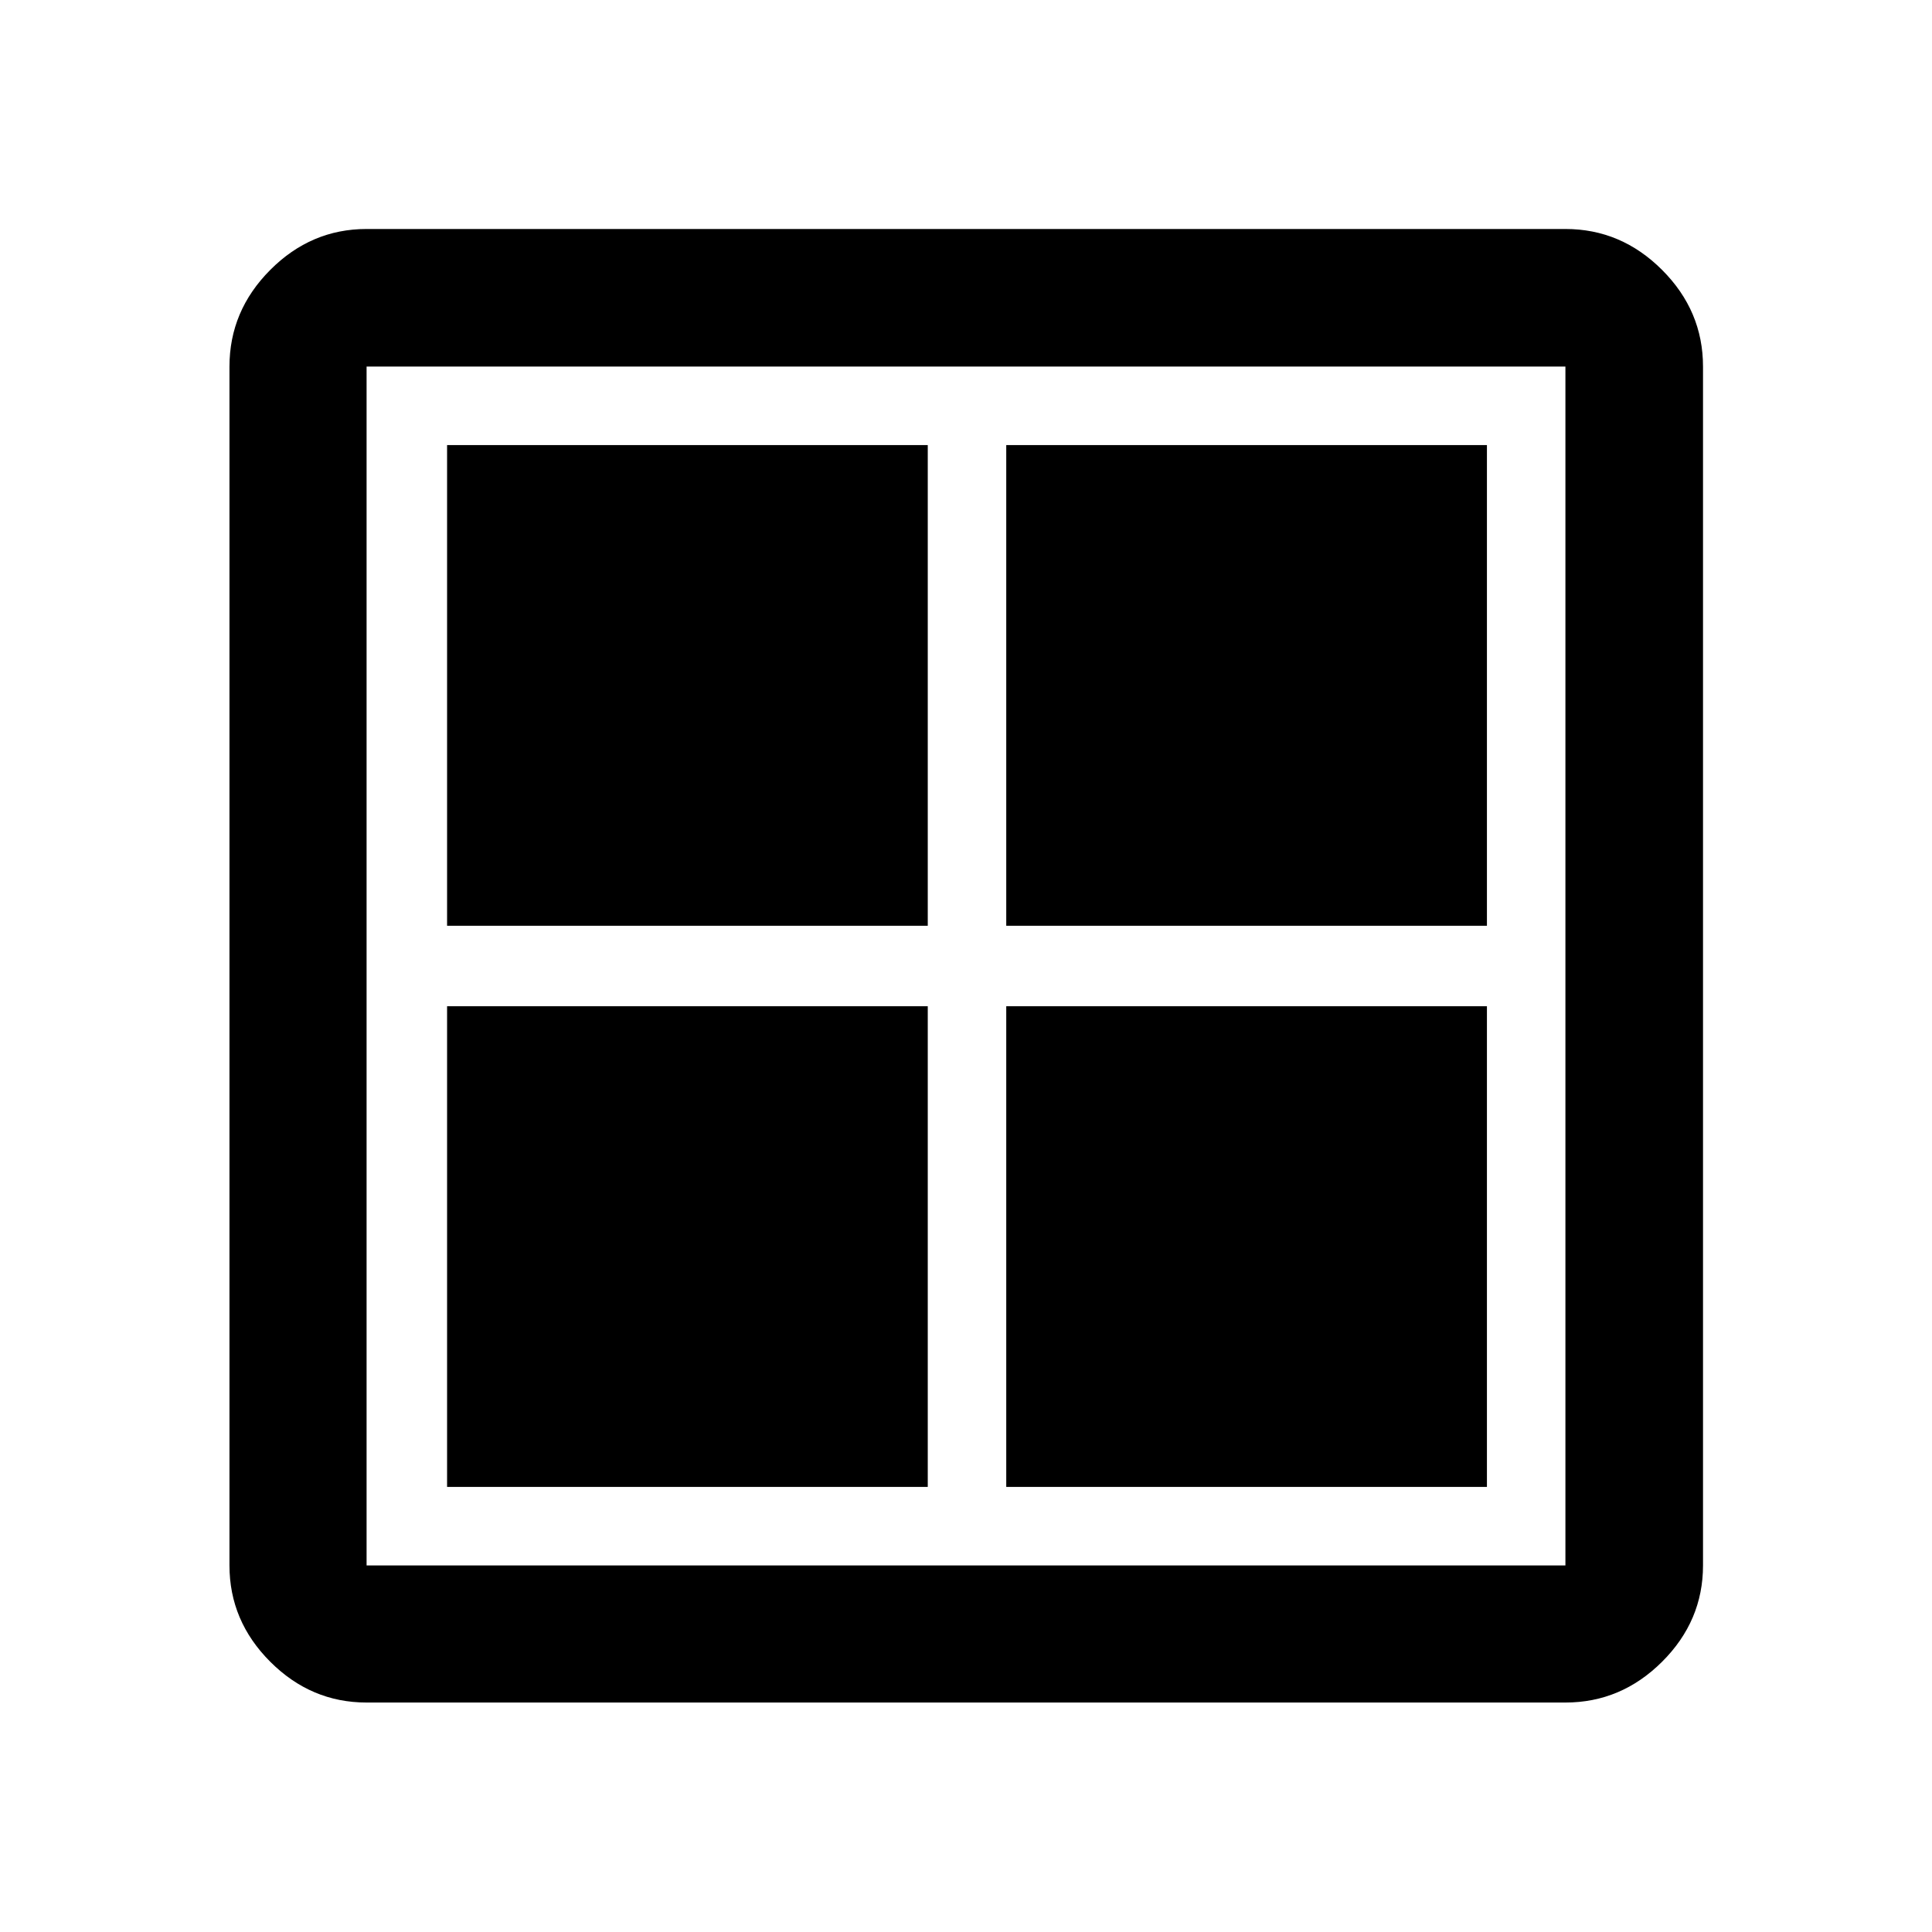 <svg xmlns="http://www.w3.org/2000/svg" height="48" viewBox="0 -960 960 960" width="48"><path d="M222.152-500v-238.848H461V-500H222.152Zm0 278.848V-460H461v238.848H222.152ZM500-500v-238.848h238.848V-500H500Zm0 278.848V-460h238.848v238.848H500Zm-317.848 107.13q-27.599 0-47.865-20.265-20.265-20.266-20.265-47.865v-595.696q0-27.697 20.265-48.033 20.266-20.337 47.865-20.337h595.696q27.697 0 48.033 20.337 20.337 20.336 20.337 48.033v595.696q0 27.599-20.337 47.865-20.336 20.265-48.033 20.265H182.152Zm0-68.13h595.696v-595.696H182.152v595.696Z"/></svg>